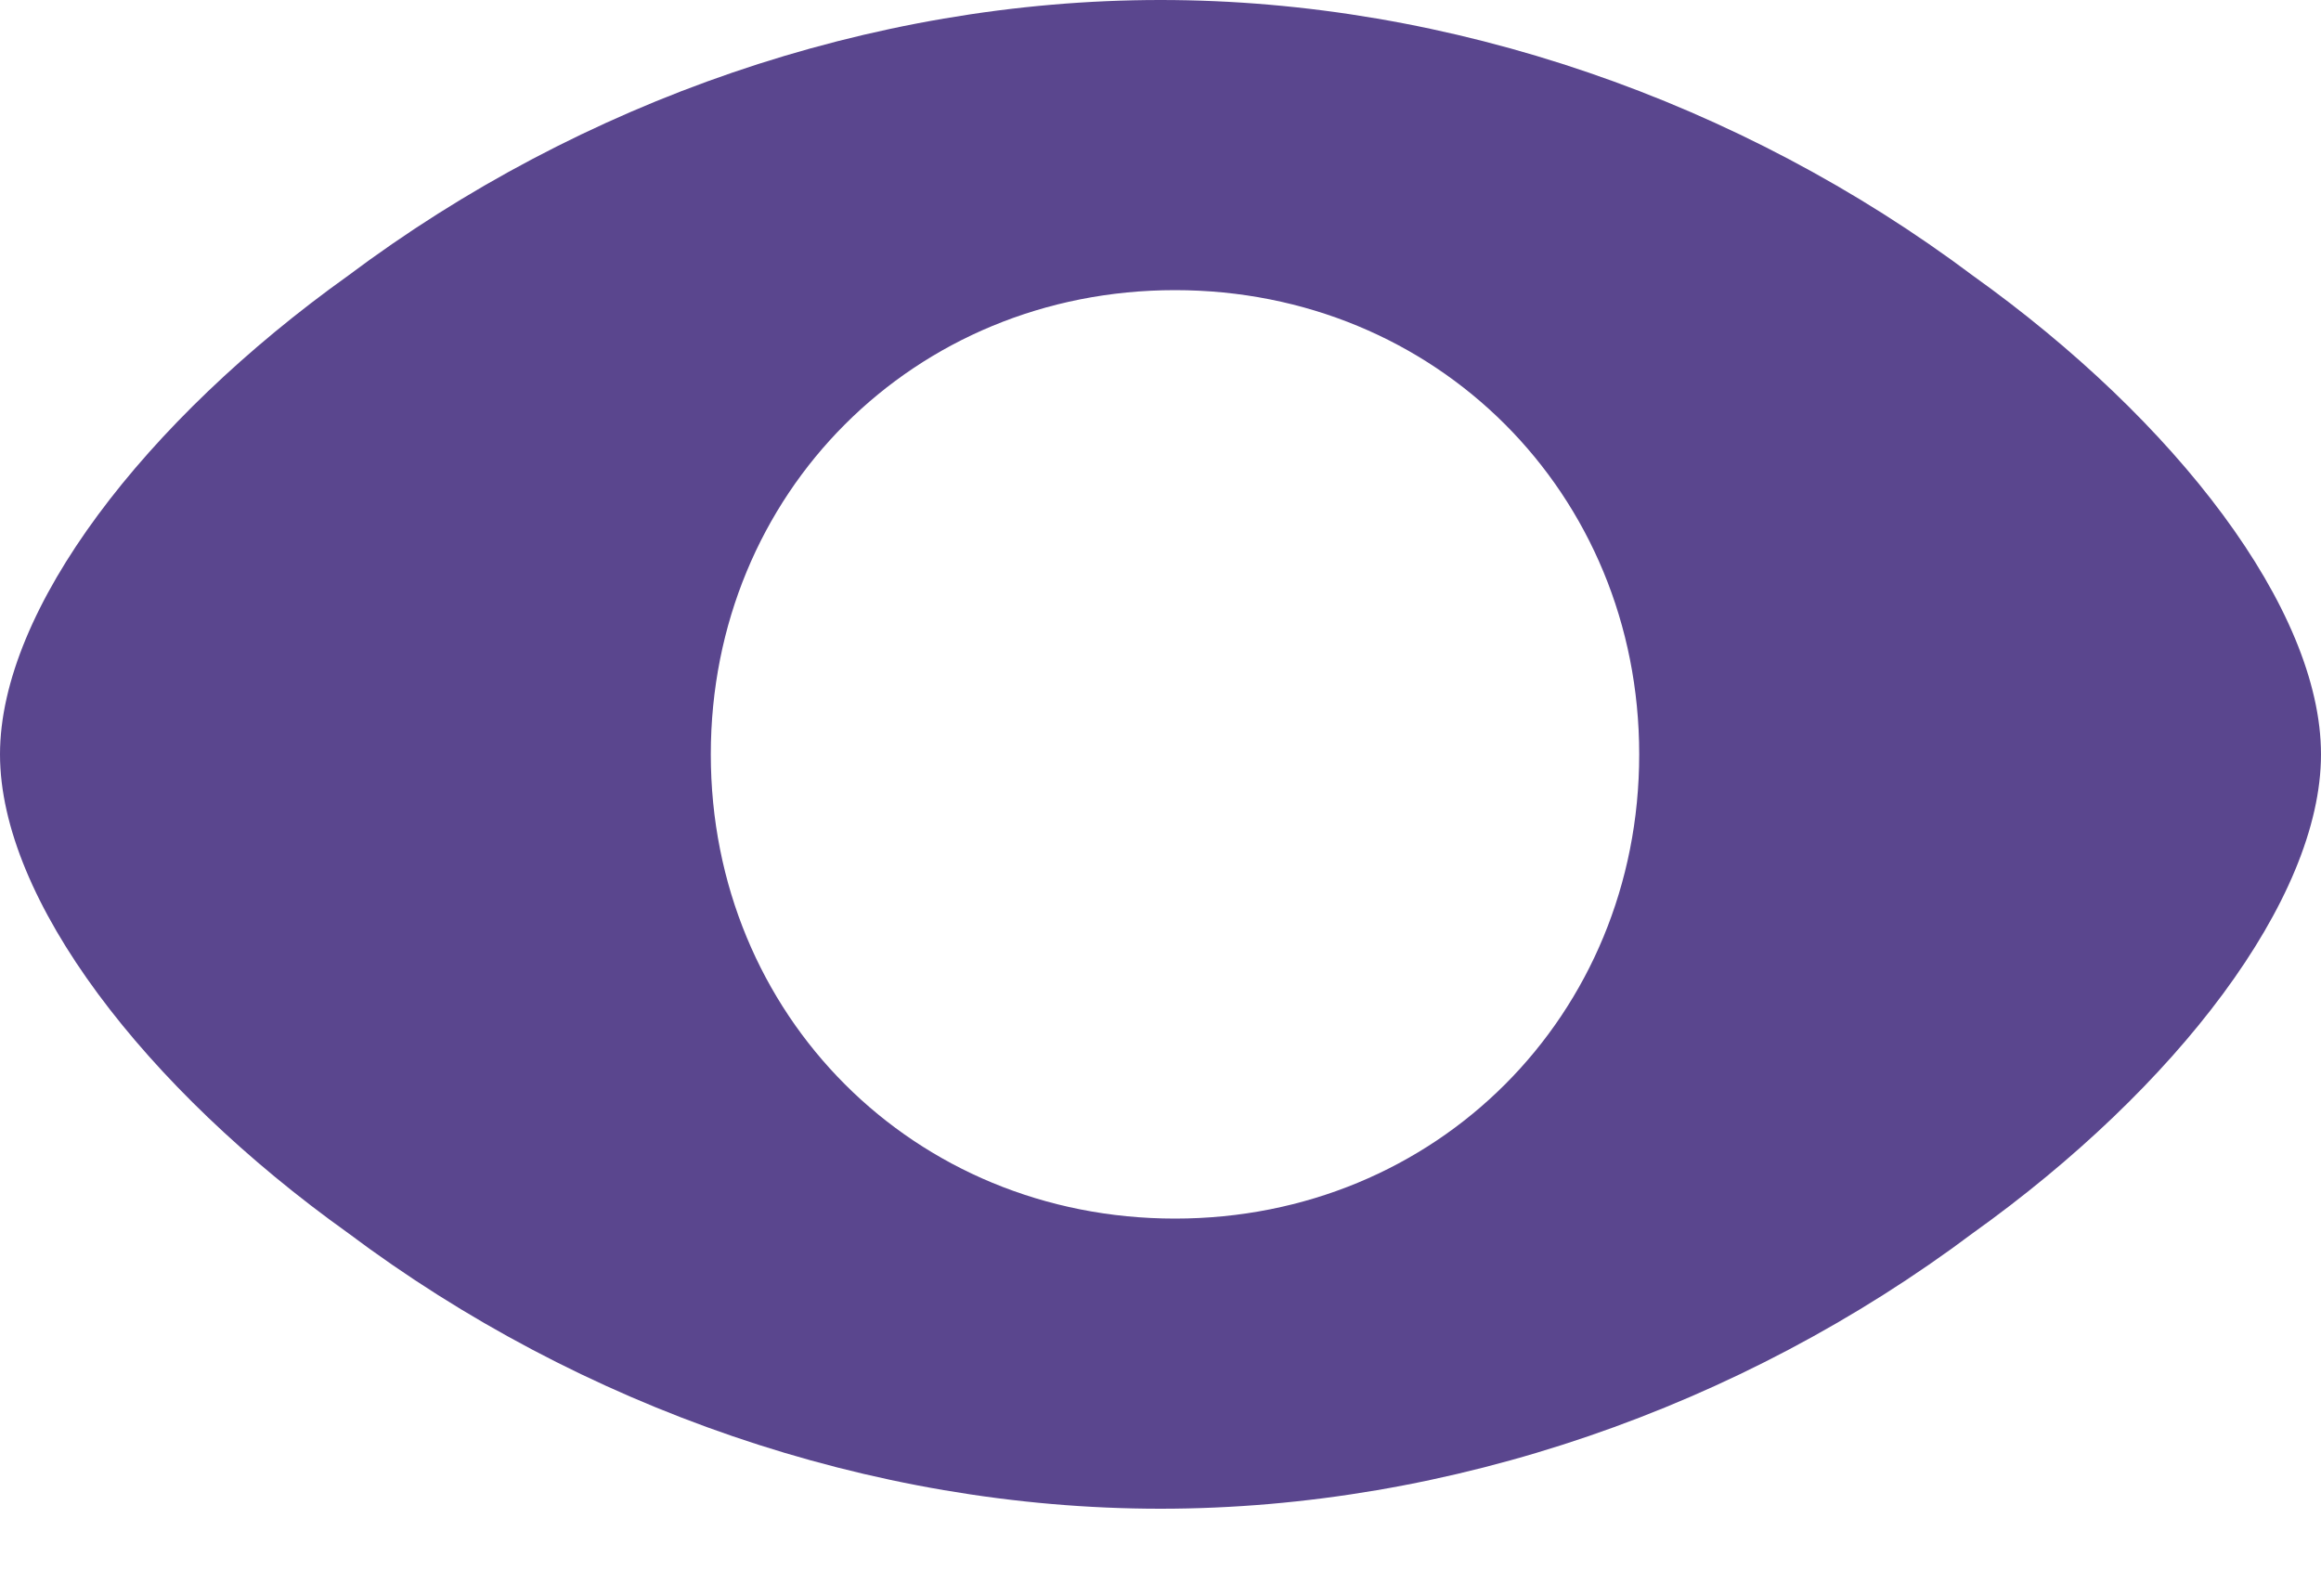 <svg width="16" height="11" viewBox="0 0 16 11" fill="none" xmlns="http://www.w3.org/2000/svg">
<path d="M13.6 1.9C12 0.7 10 0 8 0C6 0 4 0.7 2.4 1.9C1 2.9 0 4.2 0 5.2C0 6.2 1 7.5 2.4 8.5C4 9.7 6 10.4 8 10.4C10 10.4 12 9.7 13.6 8.5C15 7.5 16 6.2 16 5.2C16 4.2 15 2.9 13.6 1.9ZM8.1 8.4C6.3 8.4 4.9 7 4.9 5.2C4.9 3.4 6.3 2 8.1 2C9.9 2 11.3 3.4 11.3 5.2C11.3 7 9.9 8.4 8.1 8.4Z" fill="#5A468E"/>
</svg>
